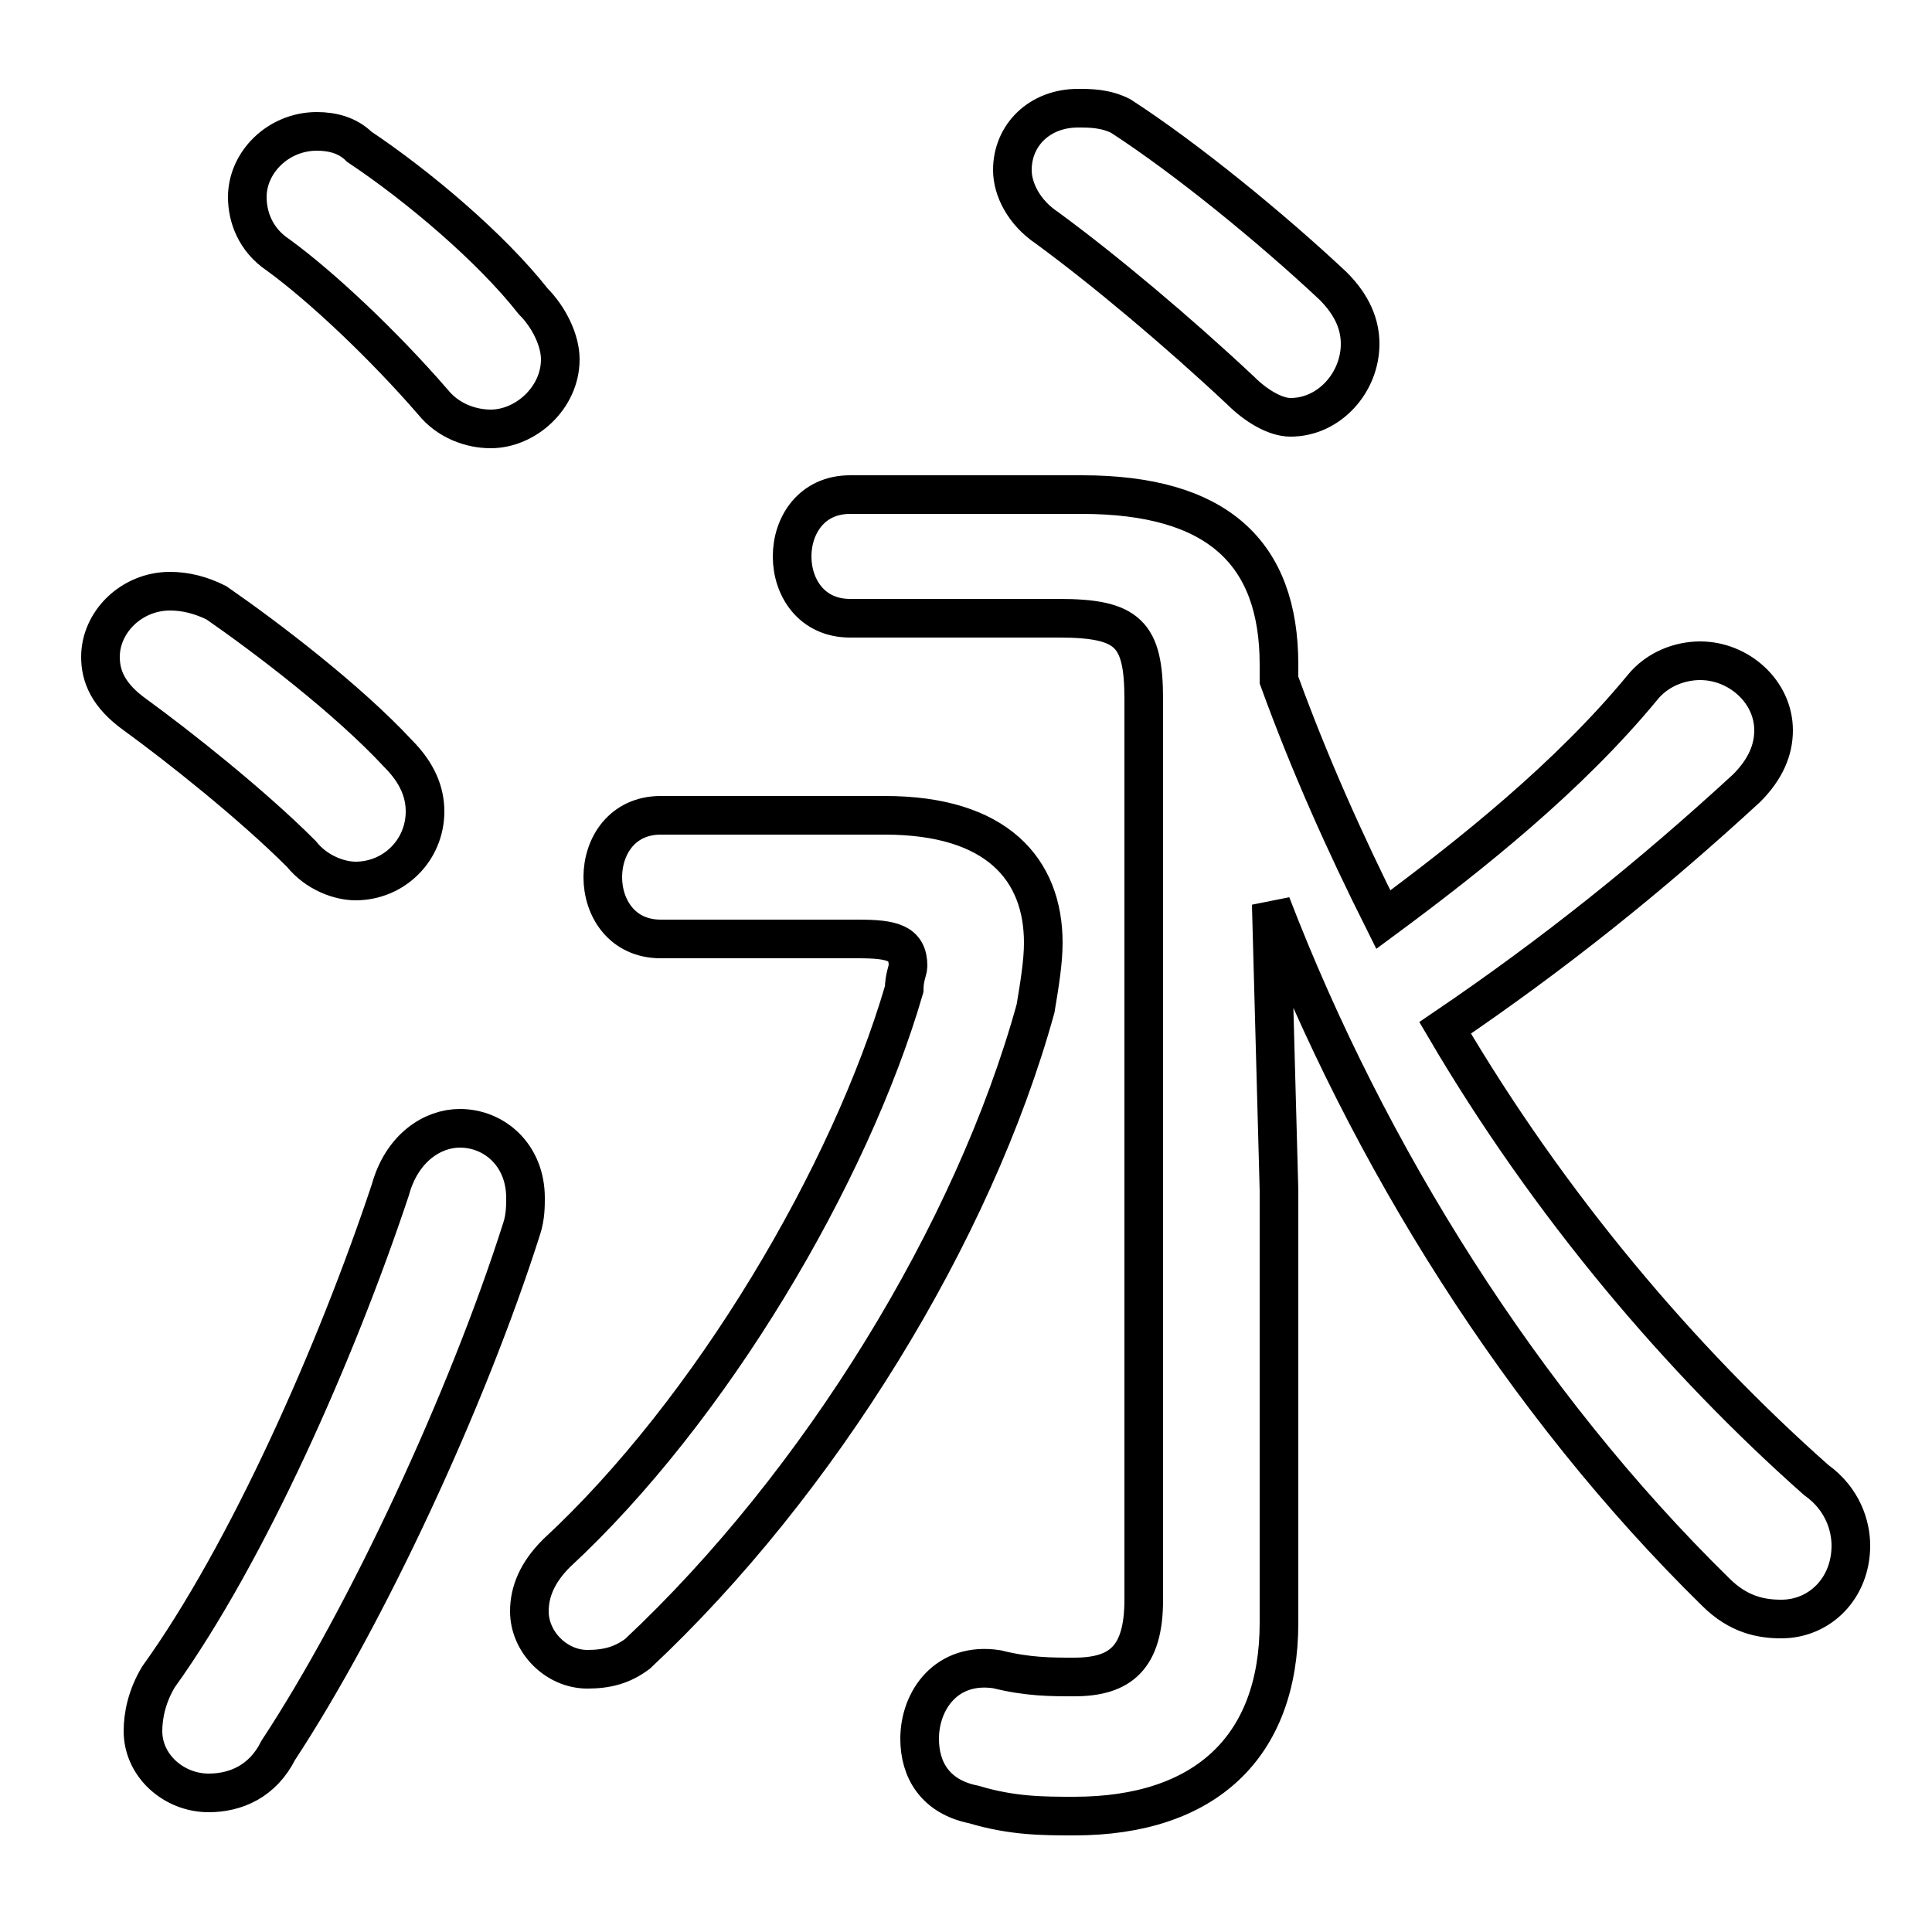 <svg xmlns="http://www.w3.org/2000/svg" viewBox="0 -44.0 50.0 50.0">
    <rect x="0" y="-44.0" width="50.0" height="50.0" fill="#808080" stroke="none"/>
    <g transform="scale(1, -1)">
        <!-- ボディの枠 -->
        <rect x="0" y="-6.0" width="50.0" height="50.0"
            stroke="white" fill="white"/>
        <!-- グリフ座標系の原点 -->
        <circle cx="0" cy="0" r="5" fill="white"/>
        <!-- グリフのアウトライン -->
        <g style="fill:none;stroke:#000000;stroke-width:1;">
<path d="M 32.9 20.6 C 35.4 14.1 39.4 7.7 44.4 2.8 C 45.0 2.2 45.6 2.1 46.1 2.1 C 47.1 2.1 47.9 2.9 47.9 4.0 C 47.9 4.5 47.7 5.2 47.0 5.7 C 43.5 8.8 40.1 12.8 37.4 17.4 C 40.2 19.3 42.7 21.3 45.2 23.6 C 45.7 24.1 45.9 24.6 45.9 25.1 C 45.9 26.1 45.0 26.9 44.0 26.9 C 43.5 26.9 42.9 26.7 42.5 26.2 C 40.6 23.9 38.1 21.9 35.8 20.2 C 34.8 22.2 33.9 24.2 33.1 26.4 L 33.1 26.8 C 33.1 29.7 31.5 31.2 28.0 31.2 L 22.0 31.2 C 21.0 31.2 20.5 30.4 20.5 29.6 C 20.5 28.8 21.0 28.0 22.0 28.0 L 27.4 28.0 C 29.2 28.0 29.6 27.6 29.6 25.9 L 29.6 2.6 C 29.6 1.1 29.0 0.6 27.8 0.6 C 27.2 0.6 26.6 0.6 25.8 0.8 C 24.5 1.0 23.8 0.0 23.8 -1.0 C 23.8 -1.8 24.2 -2.5 25.2 -2.7 C 26.2 -3.0 27.0 -3.0 27.8 -3.0 C 31.2 -3.0 33.1 -1.2 33.1 2.0 L 33.1 13.2 Z M 29.0 41.0 C 28.6 41.2 28.2 41.2 27.9 41.2 C 26.9 41.2 26.2 40.5 26.2 39.6 C 26.2 39.1 26.5 38.5 27.1 38.1 C 28.6 37.0 30.5 35.4 32.1 33.9 C 32.5 33.5 33.0 33.2 33.4 33.2 C 34.4 33.2 35.2 34.1 35.2 35.1 C 35.2 35.6 35.0 36.1 34.5 36.6 C 32.9 38.1 30.7 39.9 29.0 41.0 Z M 10.1 13.2 C 8.7 9.0 6.4 3.8 4.1 0.6 C 3.8 0.1 3.7 -0.4 3.7 -0.8 C 3.7 -1.7 4.5 -2.4 5.4 -2.4 C 6.1 -2.4 6.8 -2.1 7.2 -1.3 C 9.5 2.2 12.1 7.8 13.5 12.2 C 13.6 12.5 13.6 12.8 13.6 13.0 C 13.6 14.1 12.8 14.8 11.9 14.8 C 11.2 14.8 10.4 14.3 10.1 13.2 Z M 9.3 40.2 C 9.0 40.5 8.6 40.6 8.2 40.6 C 7.2 40.6 6.4 39.8 6.4 38.9 C 6.4 38.4 6.6 37.8 7.2 37.4 C 8.3 36.6 9.9 35.1 11.2 33.6 C 11.6 33.1 12.2 32.9 12.7 32.9 C 13.6 32.9 14.5 33.7 14.5 34.7 C 14.5 35.2 14.2 35.8 13.8 36.2 C 12.7 37.6 10.8 39.2 9.3 40.2 Z M 5.6 28.4 C 5.2 28.6 4.8 28.7 4.4 28.7 C 3.4 28.7 2.6 27.9 2.6 27.0 C 2.6 26.5 2.8 26.0 3.5 25.5 C 4.6 24.7 6.5 23.2 7.8 21.9 C 8.2 21.4 8.8 21.2 9.2 21.2 C 10.2 21.2 11.0 22.0 11.0 23.0 C 11.0 23.5 10.8 24.0 10.3 24.5 C 9.0 25.9 6.9 27.5 5.6 28.4 Z M 17.1 22.9 C 16.1 22.9 15.6 22.1 15.6 21.3 C 15.6 20.5 16.1 19.7 17.1 19.7 L 22.2 19.7 C 23.1 19.7 23.5 19.6 23.5 19.0 C 23.5 18.9 23.4 18.7 23.4 18.4 C 22.0 13.6 18.4 7.5 14.4 3.8 C 13.9 3.3 13.7 2.8 13.7 2.3 C 13.7 1.5 14.4 0.8 15.2 0.8 C 15.7 0.8 16.1 0.9 16.5 1.2 C 21.2 5.6 25.2 12.1 26.8 17.9 C 26.9 18.5 27.0 19.1 27.0 19.6 C 27.0 21.5 25.8 22.9 22.9 22.9 Z"/>
</g>
</g>
</svg>